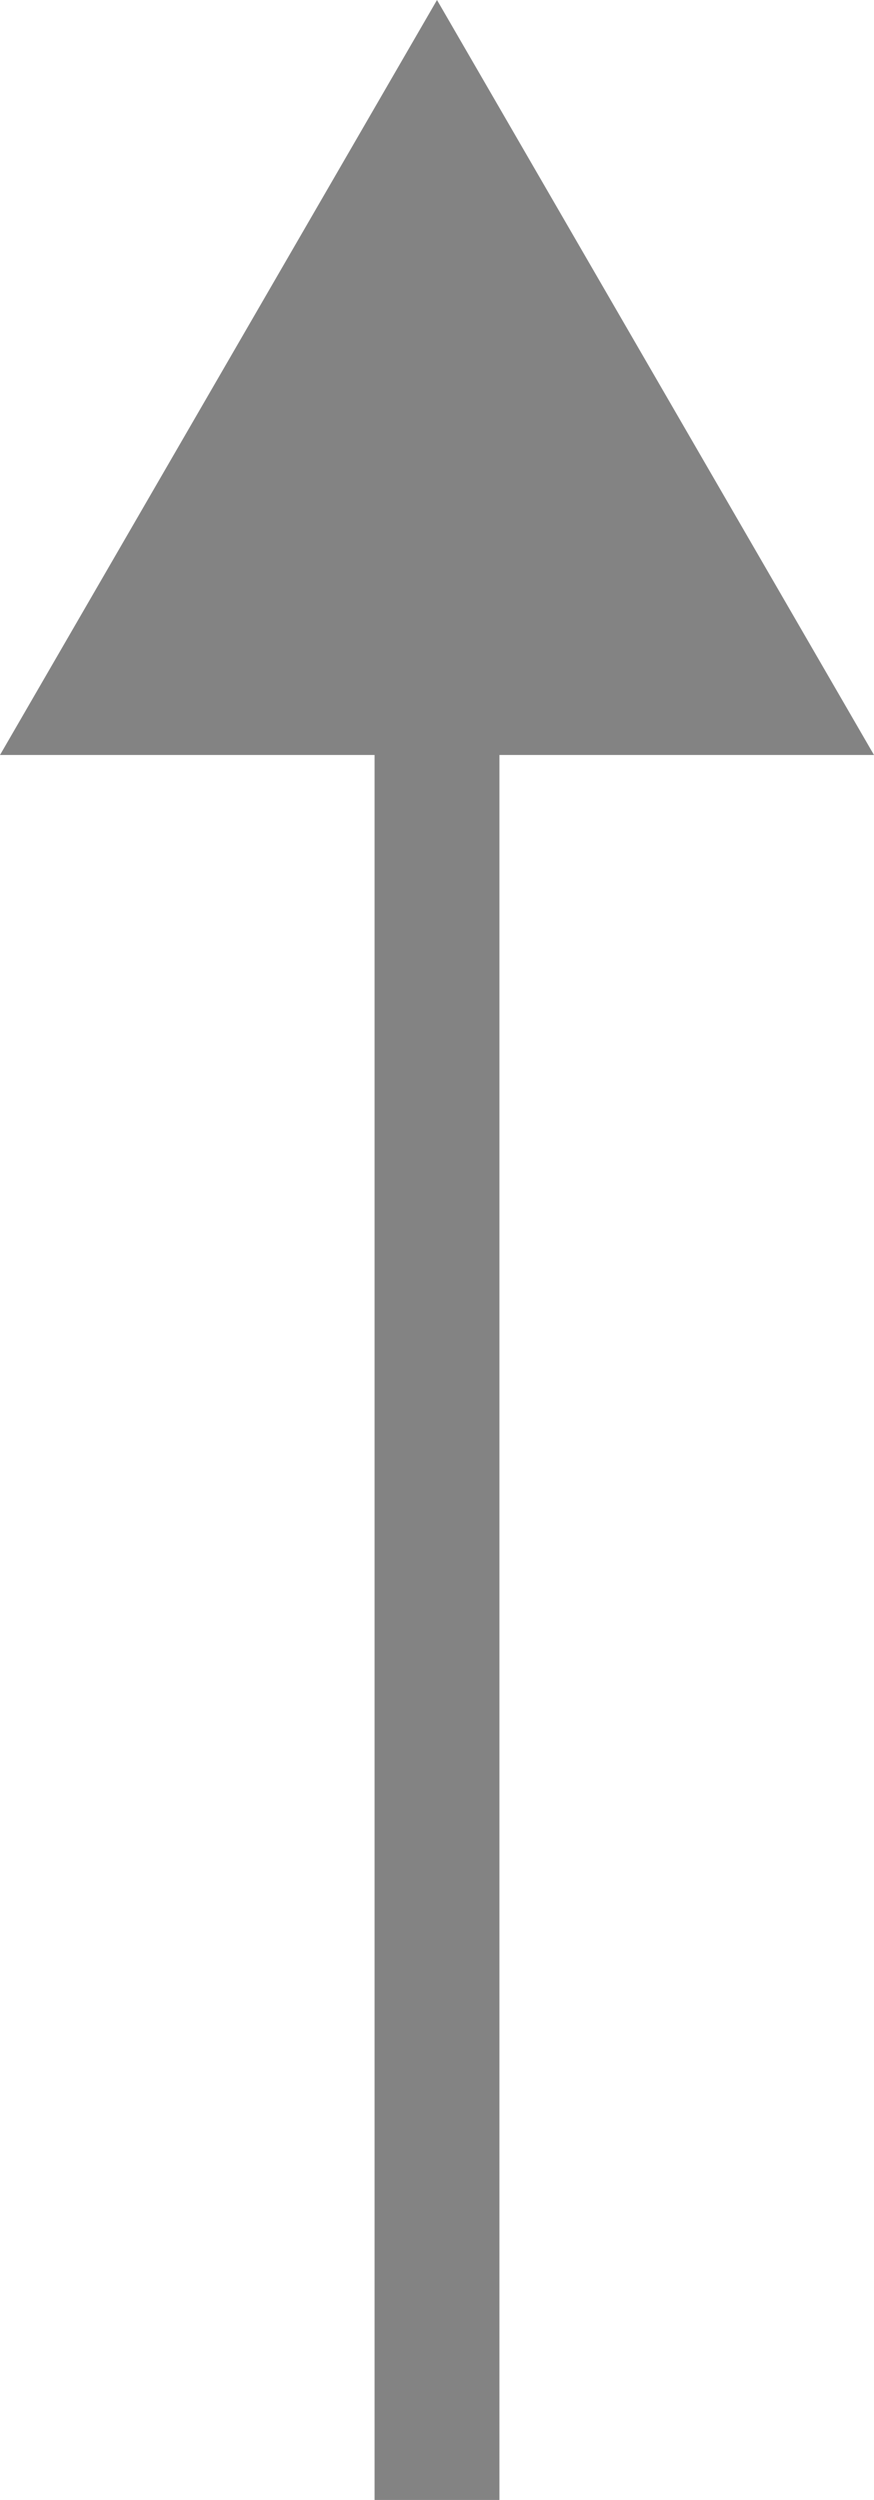 <?xml version="1.0" encoding="utf-8"?>
<svg xmlns="http://www.w3.org/2000/svg"
	xmlns:xlink="http://www.w3.org/1999/xlink"
	width="7px" height="20px" viewBox="0 0 7 20">
<path fillRule="evenodd" d="M 4 6.04C 4 6.04 4 20 4 20 4 20 3 20 3 20 3 20 3 6.04 3 6.04 3 6.04 0 6.04 0 6.04 0 6.04 3.5 0 3.5 0 3.5 0 7 6.04 7 6.04 7 6.04 4 6.04 4 6.04Z" fill="rgb(131,131,131)"/></svg>